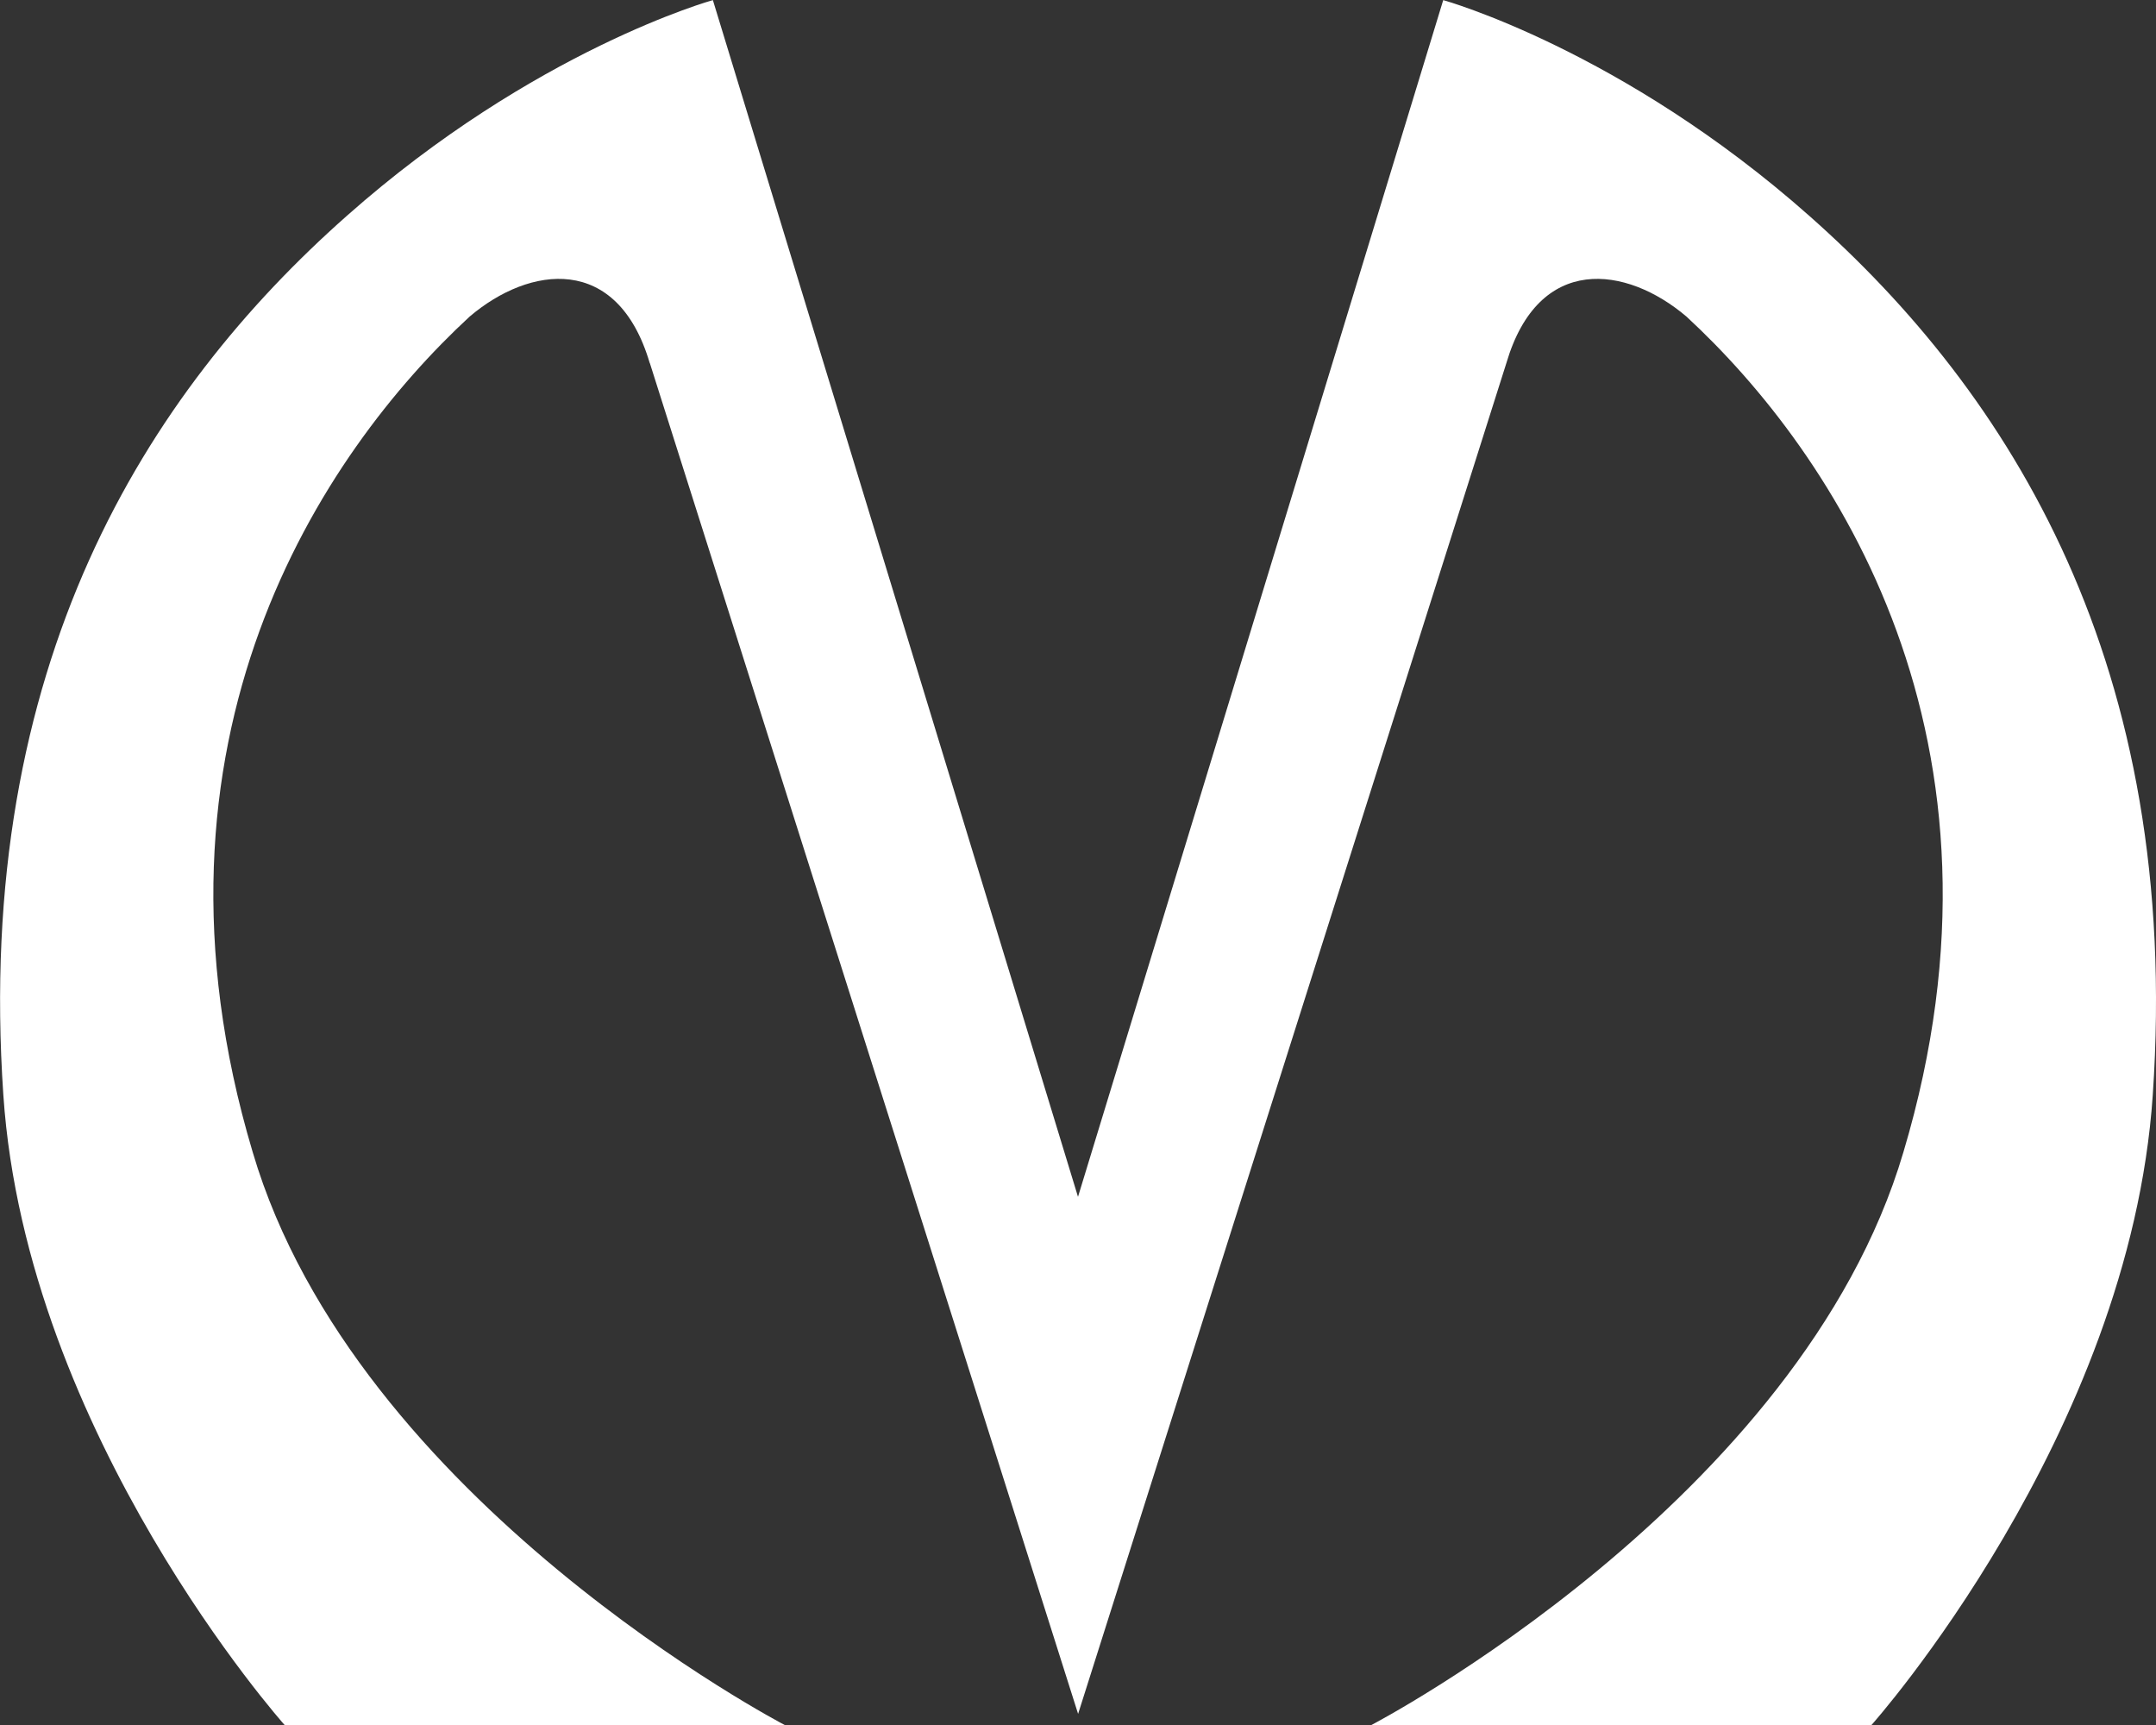 <svg width="20" height="16" viewBox="0 0 20 16" fill="none" xmlns="http://www.w3.org/2000/svg">
<rect x="0" y="0" width="20" height="16" fill="#333333" stroke="none"/>
<g clip-path="url(#clip0_1_136)">
<path d="M6.027 3.367C5.727 2.351 4.913 2.463 4.357 2.936C2.986 4.202 1.201 6.859 2.344 10.686C3.3 13.928 7.281 16.001 7.281 16.001H2.641C2.641 16.001 0.245 13.315 0.031 10.157C-0.241 6.164 1.359 3.646 3.215 2.004C4.956 0.46 6.613 0.001 6.613 0.001L10 11.101L13.388 0.001C13.388 0.001 15.044 0.46 16.786 2.004C18.642 3.646 20.241 6.164 19.97 10.157C19.756 13.315 17.36 16.001 17.36 16.001H12.72C12.72 16.001 16.7 13.928 17.657 10.686C18.799 6.86 17.015 4.202 15.644 2.936C15.087 2.463 14.273 2.351 13.974 3.367C12.946 6.609 10.001 15.897 10.001 15.897C10.001 15.897 7.056 6.606 6.028 3.367H6.027Z" fill="white"/>
</g>
<defs>
<clipPath id="clip0_1_136">
<rect width="20" height="16" fill="white"/>
</clipPath>
</defs>
</svg>
